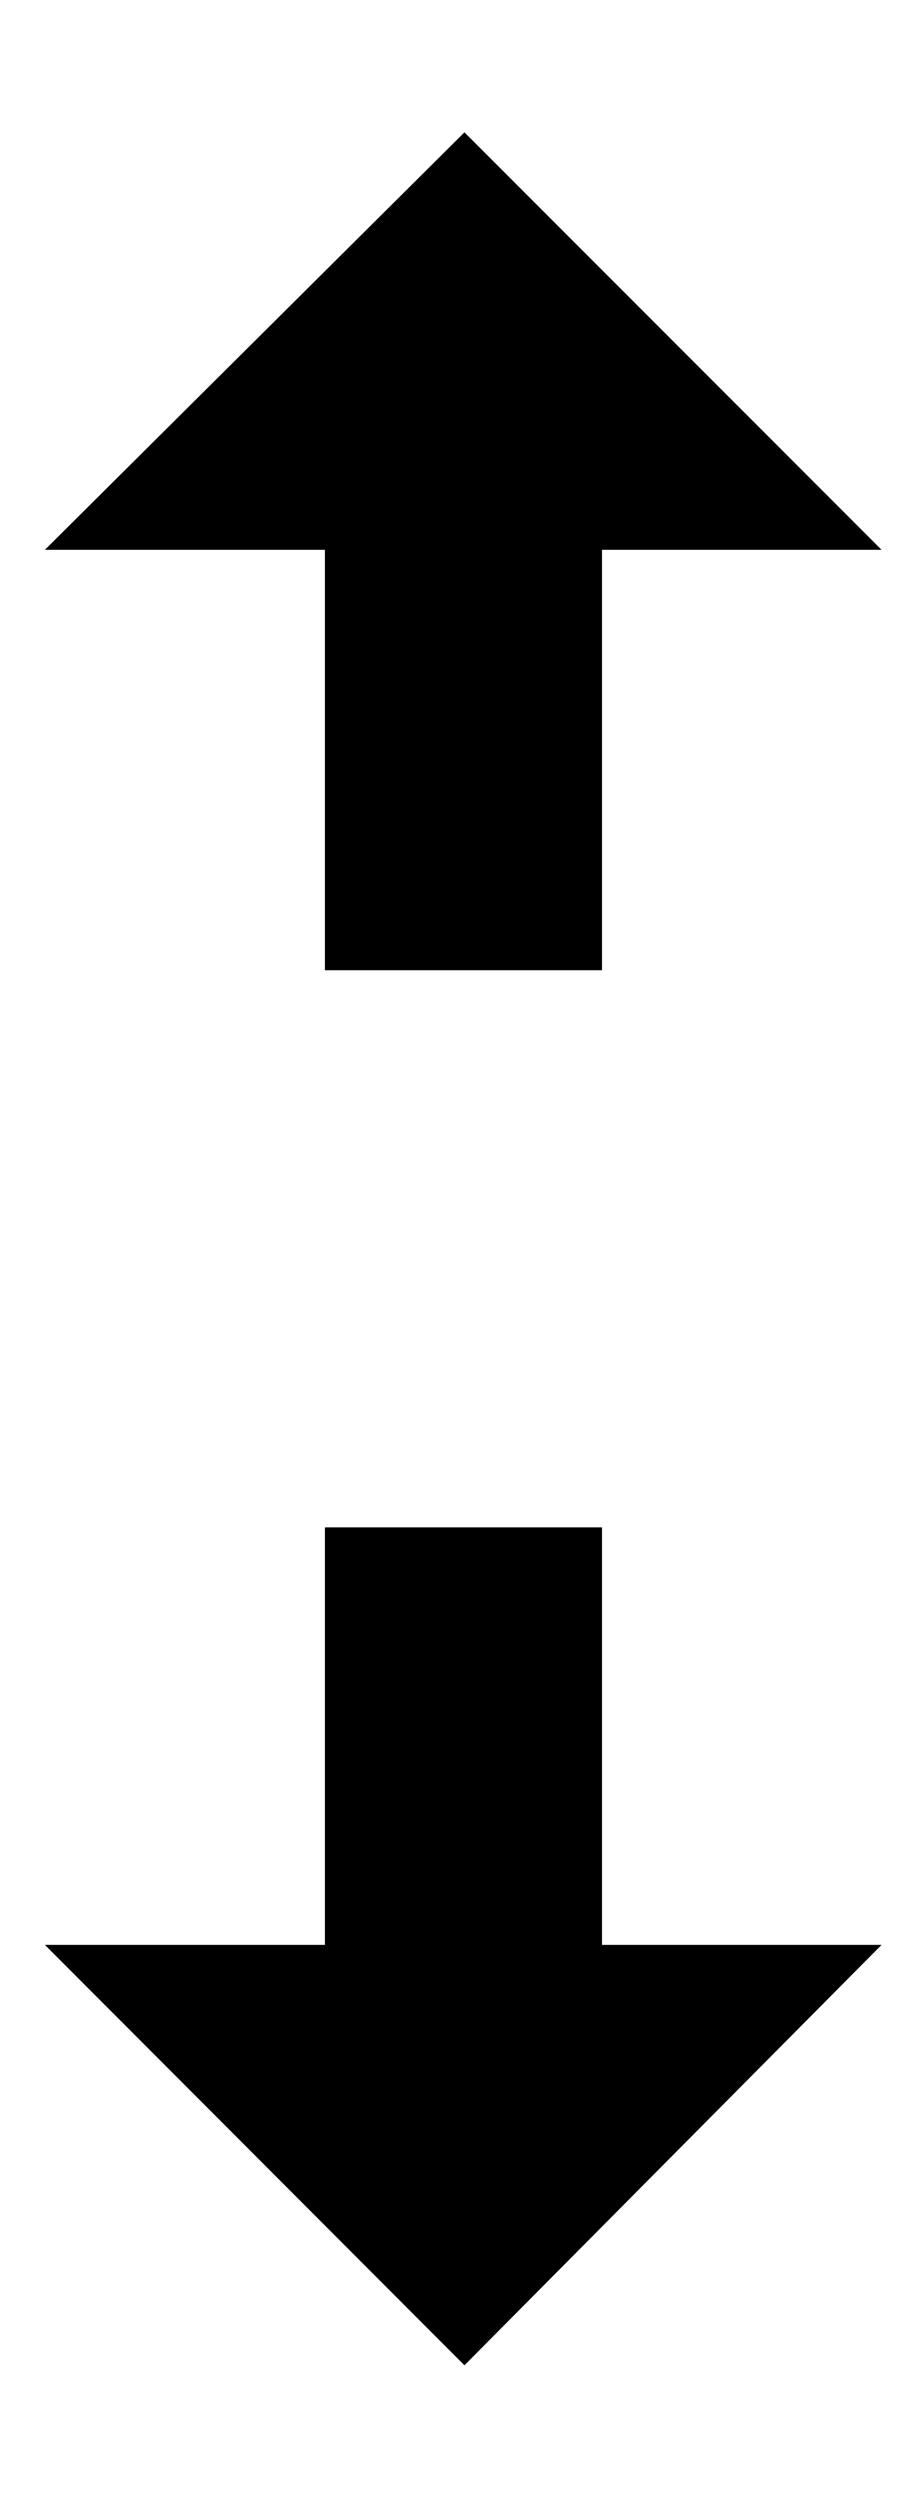 <svg height="512" width="189.4" xmlns="http://www.w3.org/2000/svg"><path d="m123.4 312.8v85.5h57.3l-85.5 86.1-86-86.1h57.4v-85.5h56.8z m-56.8-114.1v-86.1h-57.4l86-85.5 85.5 85.5h-57.3v86.1h-56.8z" /></svg>